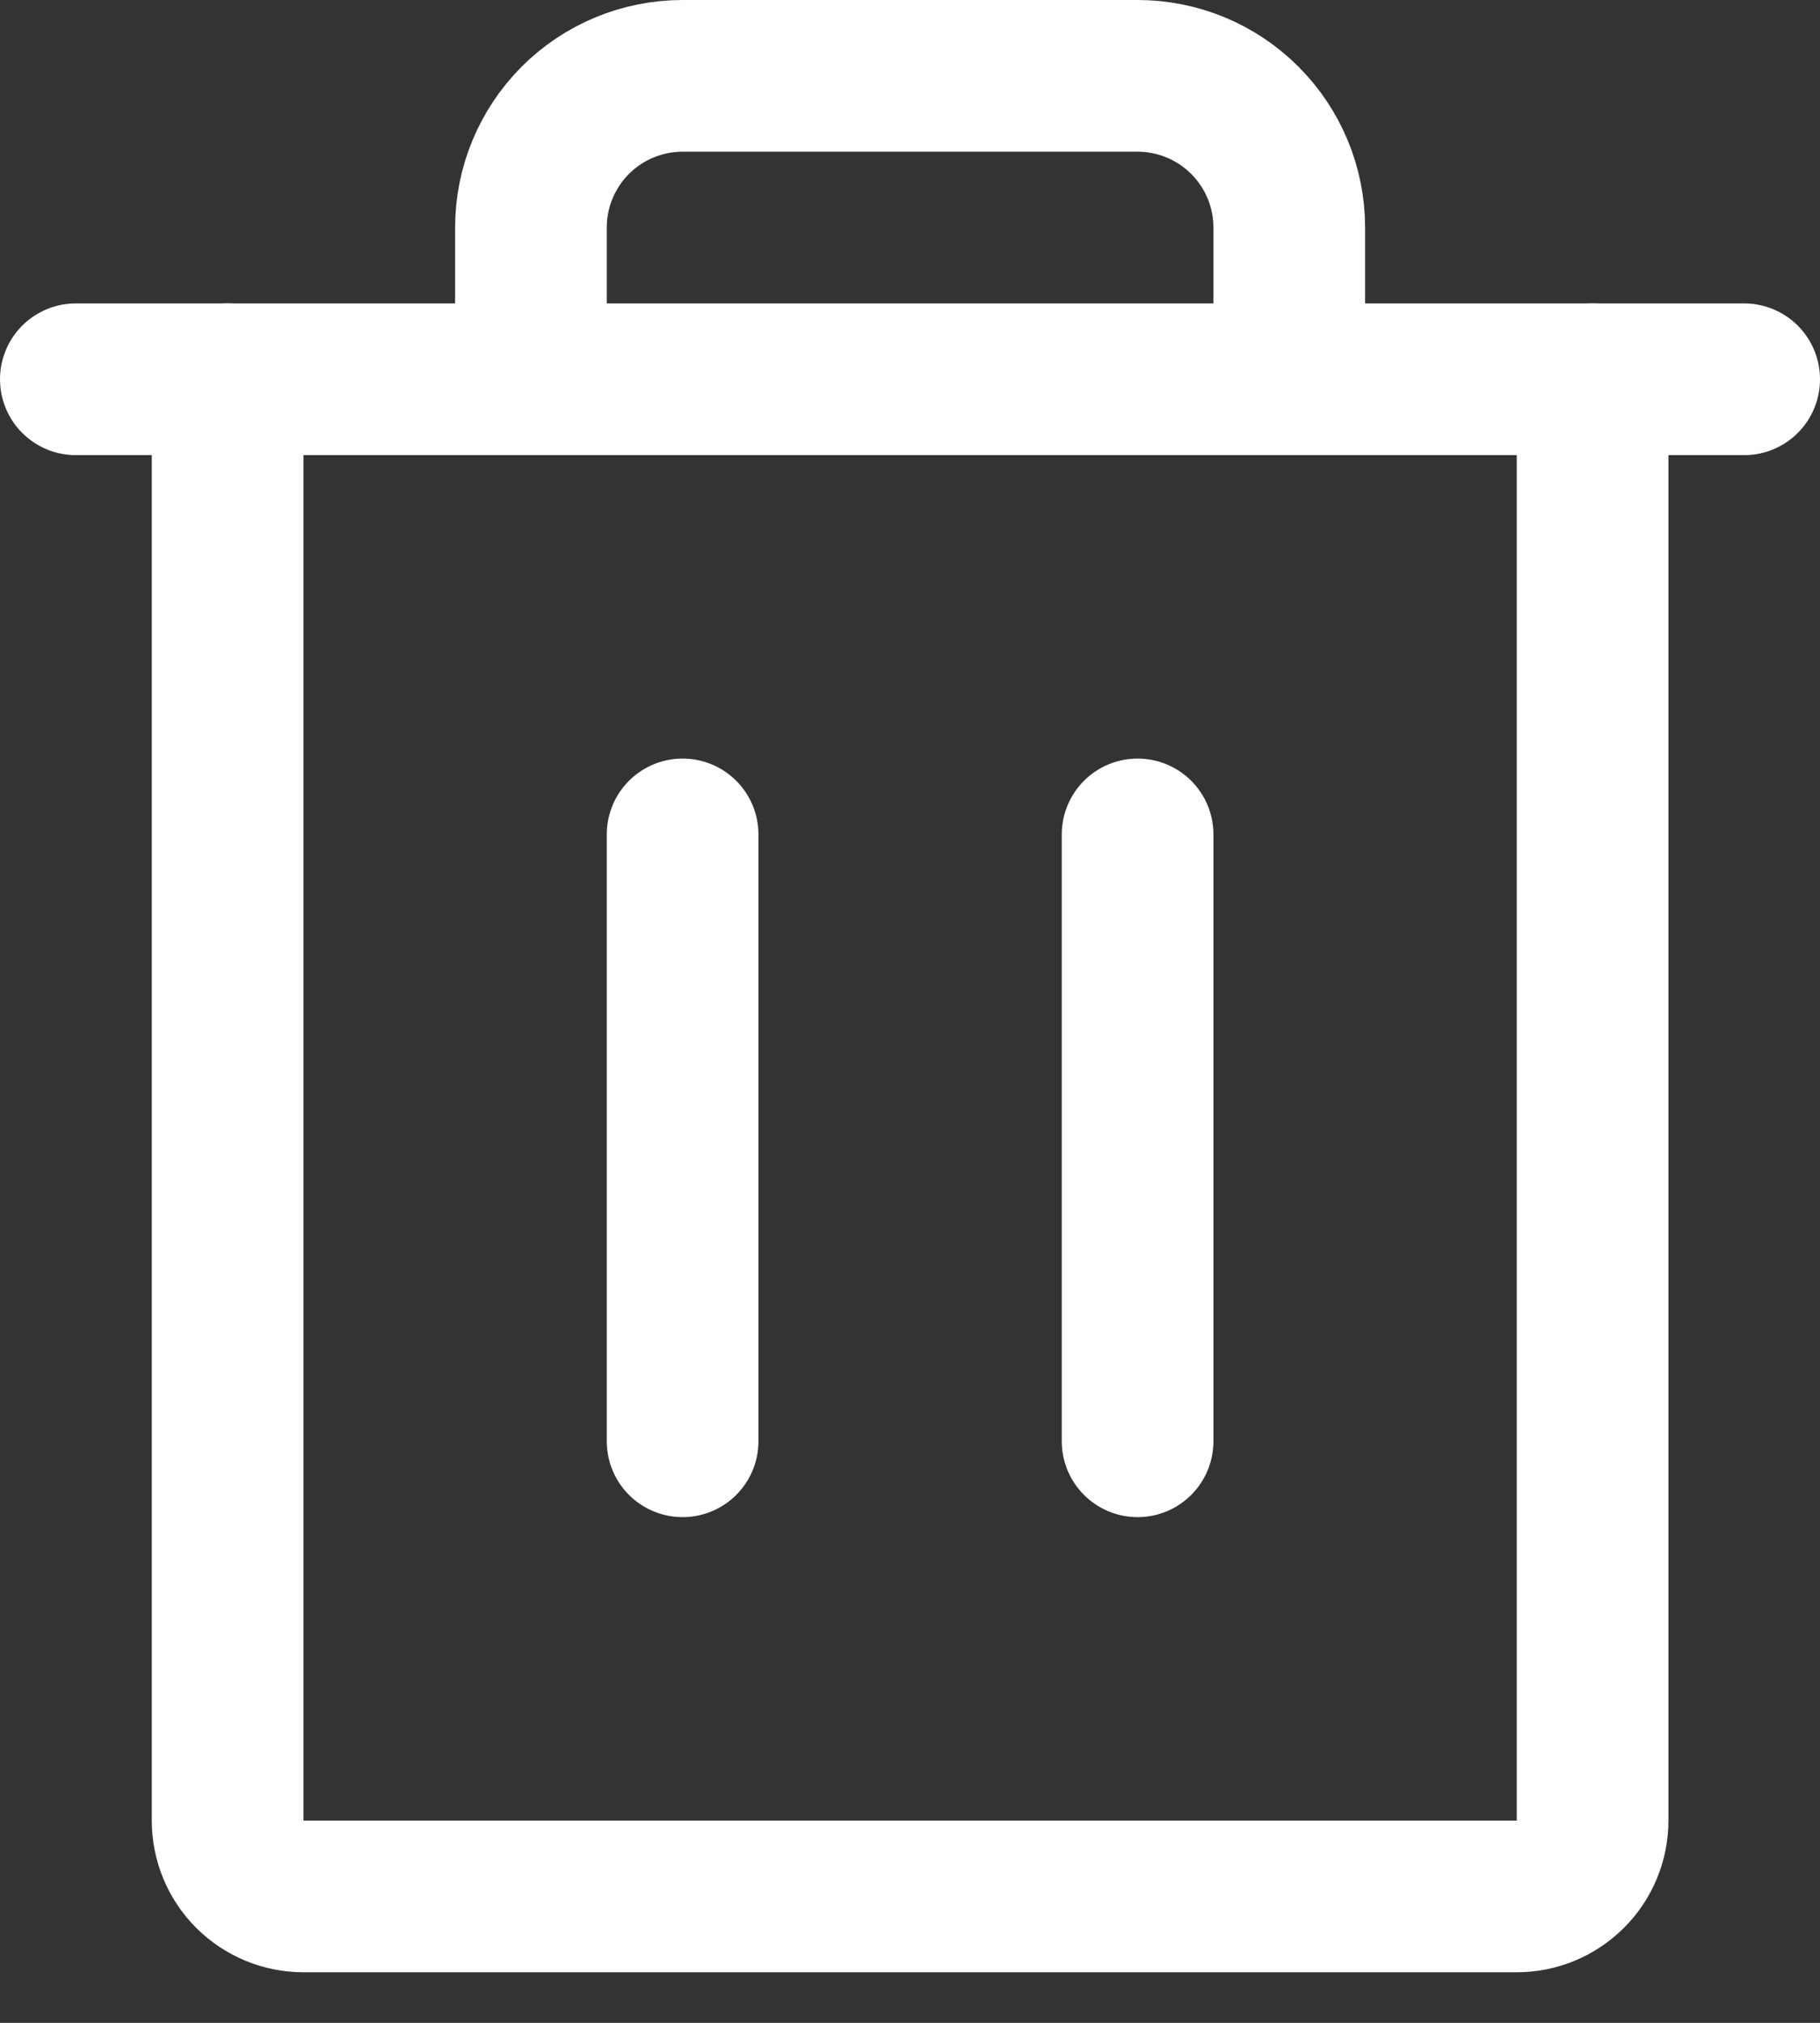 <svg width="18" height="20" viewBox="0 0 18 20" fill="none" xmlns="http://www.w3.org/2000/svg">
<rect x="0" y="0" width="18" height="20" fill="#333333" stroke="none"/>
<path d="M17.25 3.75L0.75 3.75" stroke="white" stroke-width="1.5" stroke-linecap="round" stroke-linejoin="round"/>
<path d="M6.751 8.25V14.25" stroke="white" stroke-width="1.5" stroke-linecap="round" stroke-linejoin="round"/>
<path d="M11.251 8.25V14.25" stroke="white" stroke-width="1.5" stroke-linecap="round" stroke-linejoin="round"/>
<path d="M15.751 3.75V18C15.751 18.199 15.672 18.39 15.531 18.53C15.39 18.671 15.2 18.75 15.001 18.75H3.001C2.802 18.75 2.611 18.671 2.47 18.53C2.33 18.39 2.251 18.199 2.251 18V3.75" stroke="white" stroke-width="1.5" stroke-linecap="round" stroke-linejoin="round"/>
<path d="M12.751 3.75V2.25C12.751 1.852 12.593 1.471 12.311 1.189C12.03 0.908 11.649 0.75 11.251 0.75H6.751C6.353 0.75 5.971 0.908 5.69 1.189C5.409 1.471 5.251 1.852 5.251 2.25V3.75" stroke="white" stroke-width="1.5" stroke-linecap="round" stroke-linejoin="round"/>
</svg>
